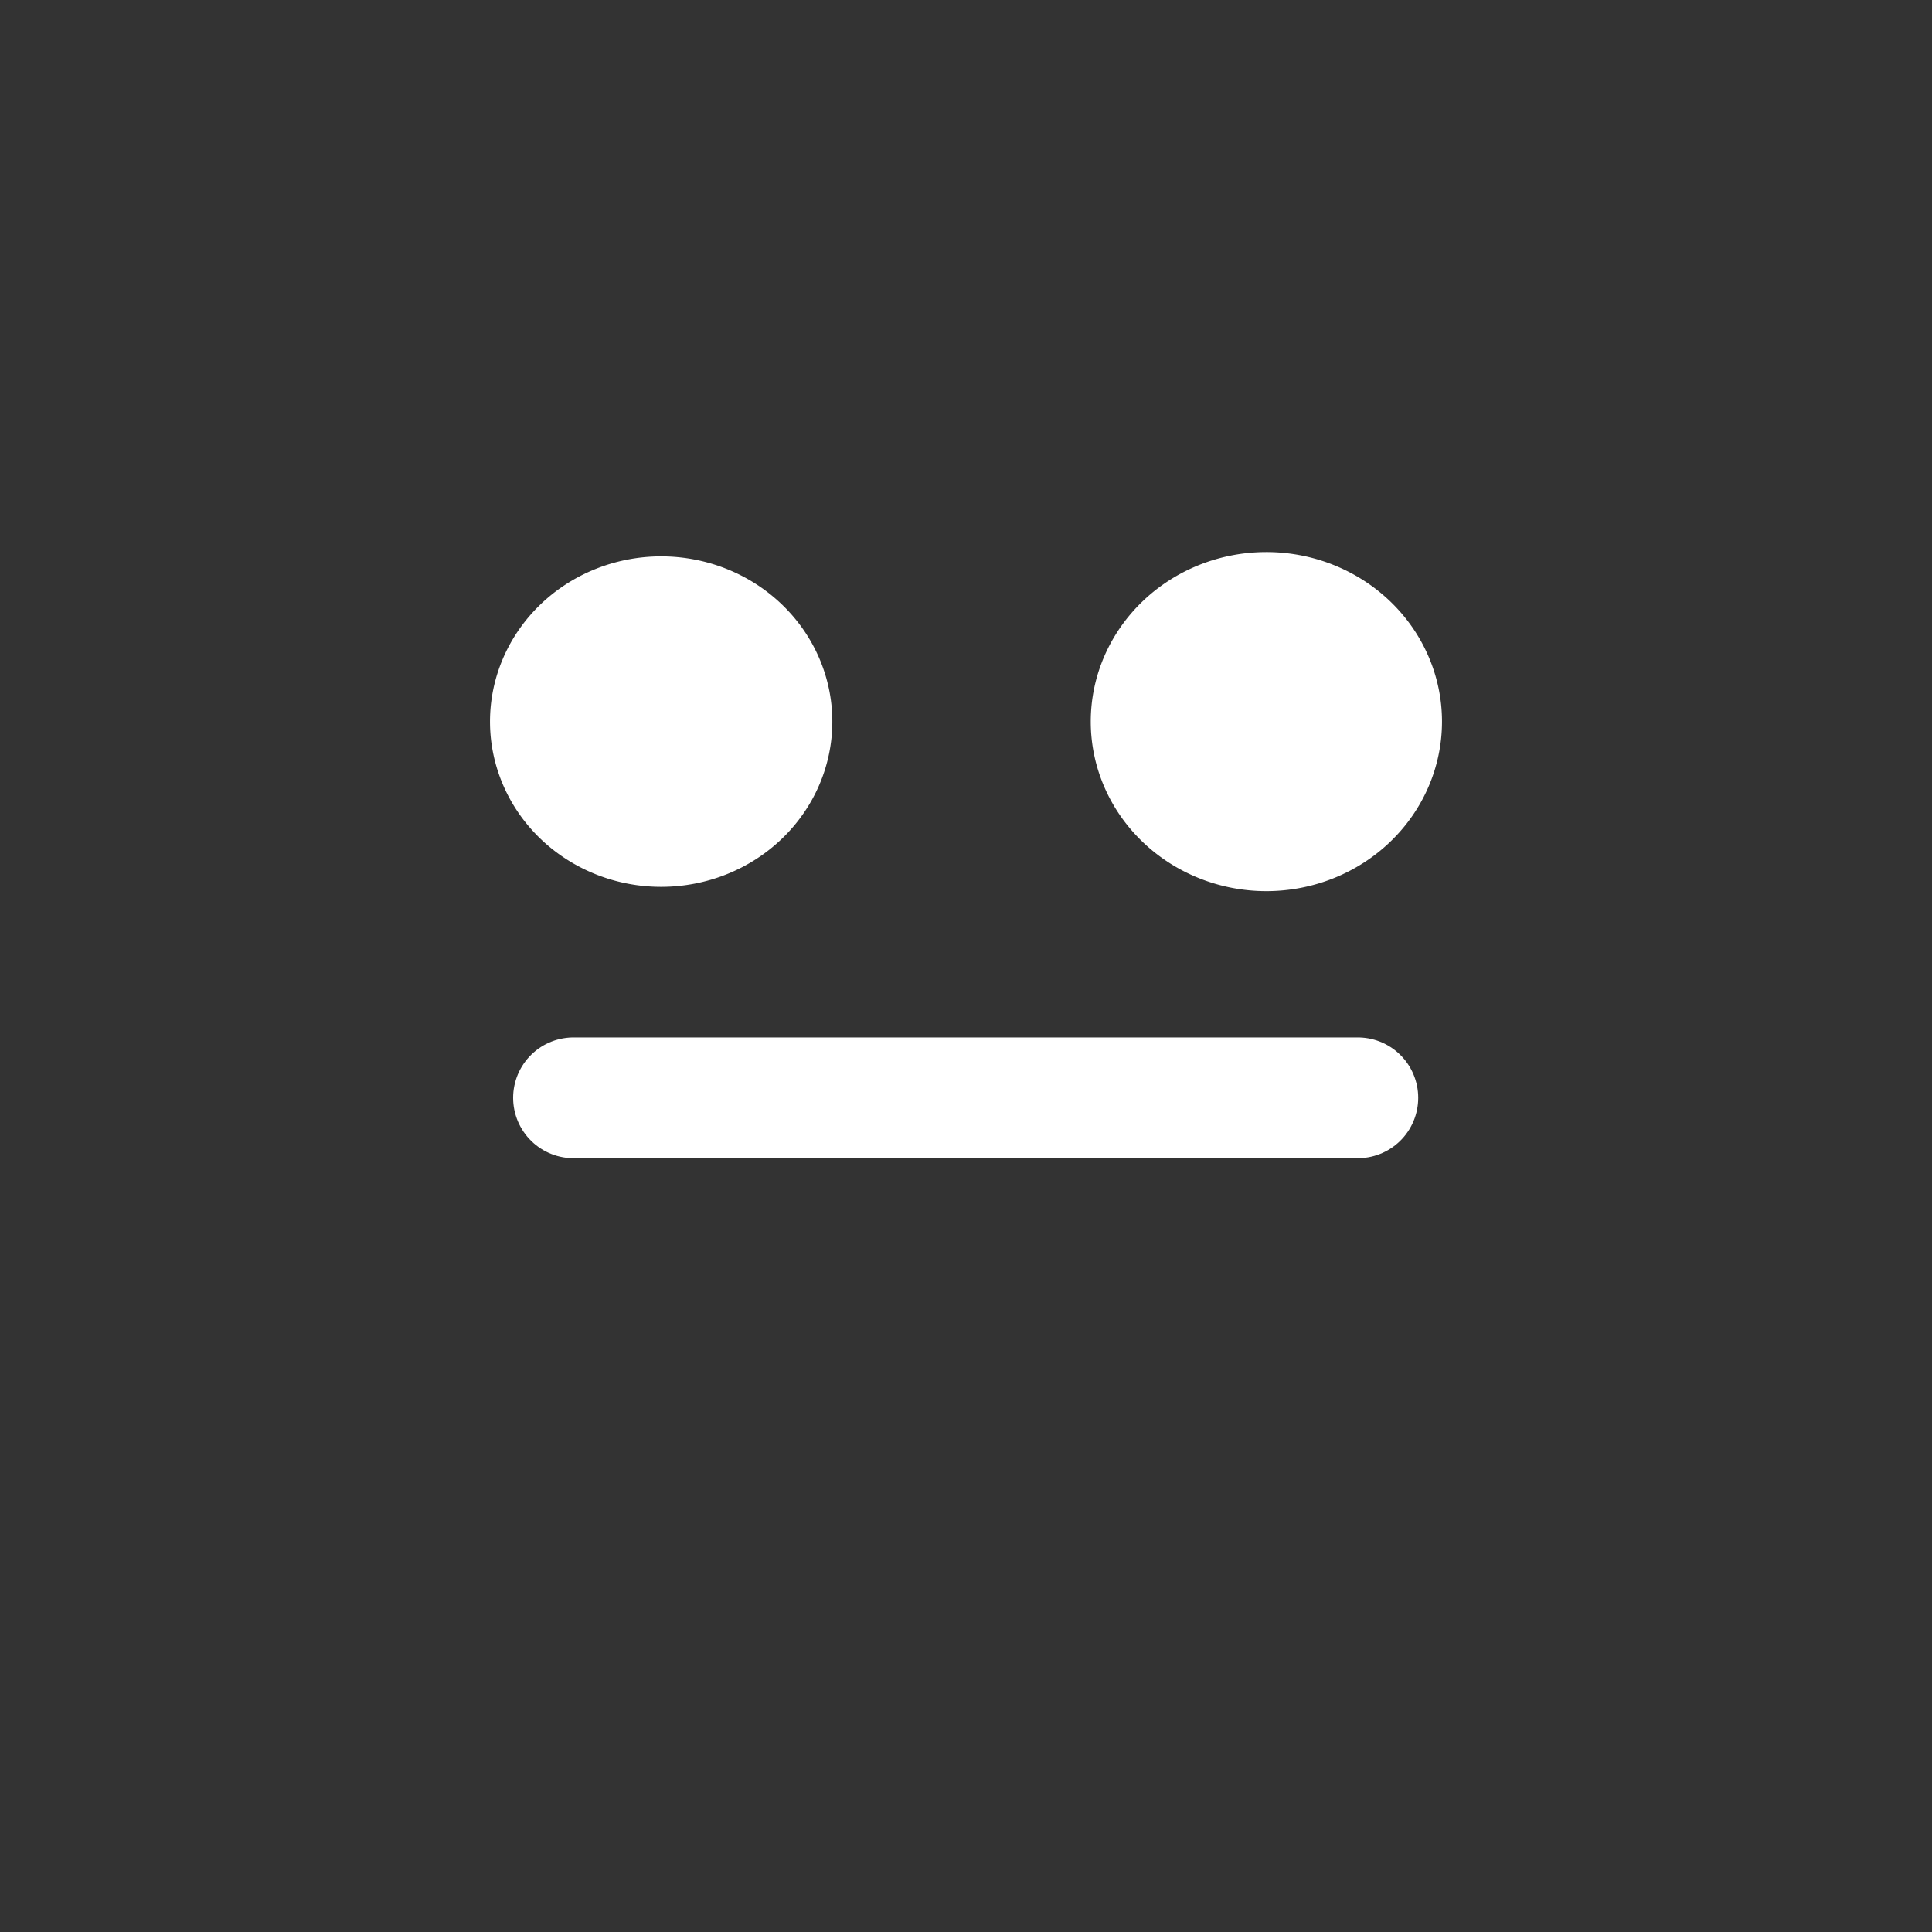 <?xml version="1.0" encoding="UTF-8" standalone="no"?>
<!-- Created using Krita: http://krita.org -->

<svg
   xmlns:osb="http://www.openswatchbook.org/uri/2009/osb"
   xmlns:dc="http://purl.org/dc/elements/1.1/"
   xmlns:cc="http://creativecommons.org/ns#"
   xmlns:rdf="http://www.w3.org/1999/02/22-rdf-syntax-ns#"
   xmlns:svg="http://www.w3.org/2000/svg"
   xmlns="http://www.w3.org/2000/svg"
   xmlns:sodipodi="http://sodipodi.sourceforge.net/DTD/sodipodi-0.dtd"
   xmlns:inkscape="http://www.inkscape.org/namespaces/inkscape"
   width="120pt"
   height="120pt"
   viewBox="0 0 120 120"
   version="1.1"
   id="svg61"
   sodipodi:docname="emojineutral.svg"
   inkscape:version="0.92.3 (2405546, 2018-03-11)">
  <rect x="0" y="0" width="120" height="120" fill="#333333" stroke="none"/>
  <sodipodi:namedview
     pagecolor="#ffffff"
     bordercolor="#666666"
     borderopacity="1"
     objecttolerance="10"
     gridtolerance="10"
     guidetolerance="10"
     inkscape:pageopacity="0"
     inkscape:pageshadow="2"
     inkscape:window-width="1366"
     inkscape:window-height="697"
     id="namedview63"
     showgrid="false"
     inkscape:zoom="2.3246135"
     inkscape:cx="-19.041597"
     inkscape:cy="97.488208"
     inkscape:window-x="-8"
     inkscape:window-y="-8"
     inkscape:window-maximized="1"
     inkscape:current-layer="svg61"
     inkscape:snap-others="true"
     inkscape:snap-to-guides="true" />
  <defs
     id="defs56">
    <linearGradient
       id="linearGradient878"
       osb:paint="solid">
      <stop
         style="stop-color:#000000;stop-opacity:1;"
         offset="0"
         id="stop876" />
    </linearGradient>
    <linearGradient
       id="linearGradient872"
       osb:paint="solid">
      <stop
         style="stop-color:#000000;stop-opacity:1;"
         offset="0"
         id="stop870" />
    </linearGradient>
    <linearGradient
       id="green-button"
       osb:paint="solid"
       gradientTransform="matrix(0.316,0,0,0.316,53.252,-23.082)">
      <stop
         style="stop-color:#52be80;stop-opacity:1;"
         offset="0"
         id="stop886" />
    </linearGradient>
  </defs>
  <path
     style="opacity:1;fill:#ffffff;fill-opacity:1;stroke:#ffffff;stroke-width:2.853;stroke-linecap:butt;stroke-linejoin:round;stroke-miterlimit:4;stroke-dasharray:none;stroke-opacity:1;paint-order:stroke fill markers"
     id="path828"
     sodipodi:type="arc"
     sodipodi:cx="41.065491"
     sodipodi:cy="44.819885"
     sodipodi:rx="9.2051373"
     sodipodi:ry="8.8369322"
     sodipodi:start="0"
     sodipodi:end="6.2789267"
     d="m 50.271,44.82 a 9.205,8.837 0 0 1 -9.195,8.837 9.205,8.837 0 0 1 -9.215,-8.818 9.205,8.837 0 0 1 9.176,-8.856 9.205,8.837 0 0 1 9.234,8.799 l -9.205,0.038 z" />
  <path
     style="opacity:1;fill:#ffffff;fill-opacity:1;stroke:#ffffff;stroke-width:2.927;stroke-linecap:butt;stroke-linejoin:round;stroke-miterlimit:4;stroke-dasharray:none;stroke-opacity:1;paint-order:stroke fill markers"
     id="path828-2"
     sodipodi:type="arc"
     sodipodi:cx="78.657448"
     sodipodi:cy="44.819885"
     sodipodi:rx="9.4450245"
     sodipodi:ry="9.0672235"
     sodipodi:start="0"
     sodipodi:end="6.2789267"
     d="m 88.102,44.82 a 9.445,9.067 0 0 1 -9.435,9.067 9.445,9.067 0 0 1 -9.455,-9.048 9.445,9.067 0 0 1 9.415,-9.086 9.445,9.067 0 0 1 9.475,9.029 l -9.445,0.039 z" />
  <path
     style="fill:#ff0000;stroke:#ffffff;stroke-width:7.5;stroke-linecap:round;stroke-linejoin:miter;stroke-opacity:1;stroke-miterlimit:4;stroke-dasharray:none"
     d="M 35.621,68.187 H 84.338"
     id="path23"
     inkscape:connector-curvature="0" />
</svg>
